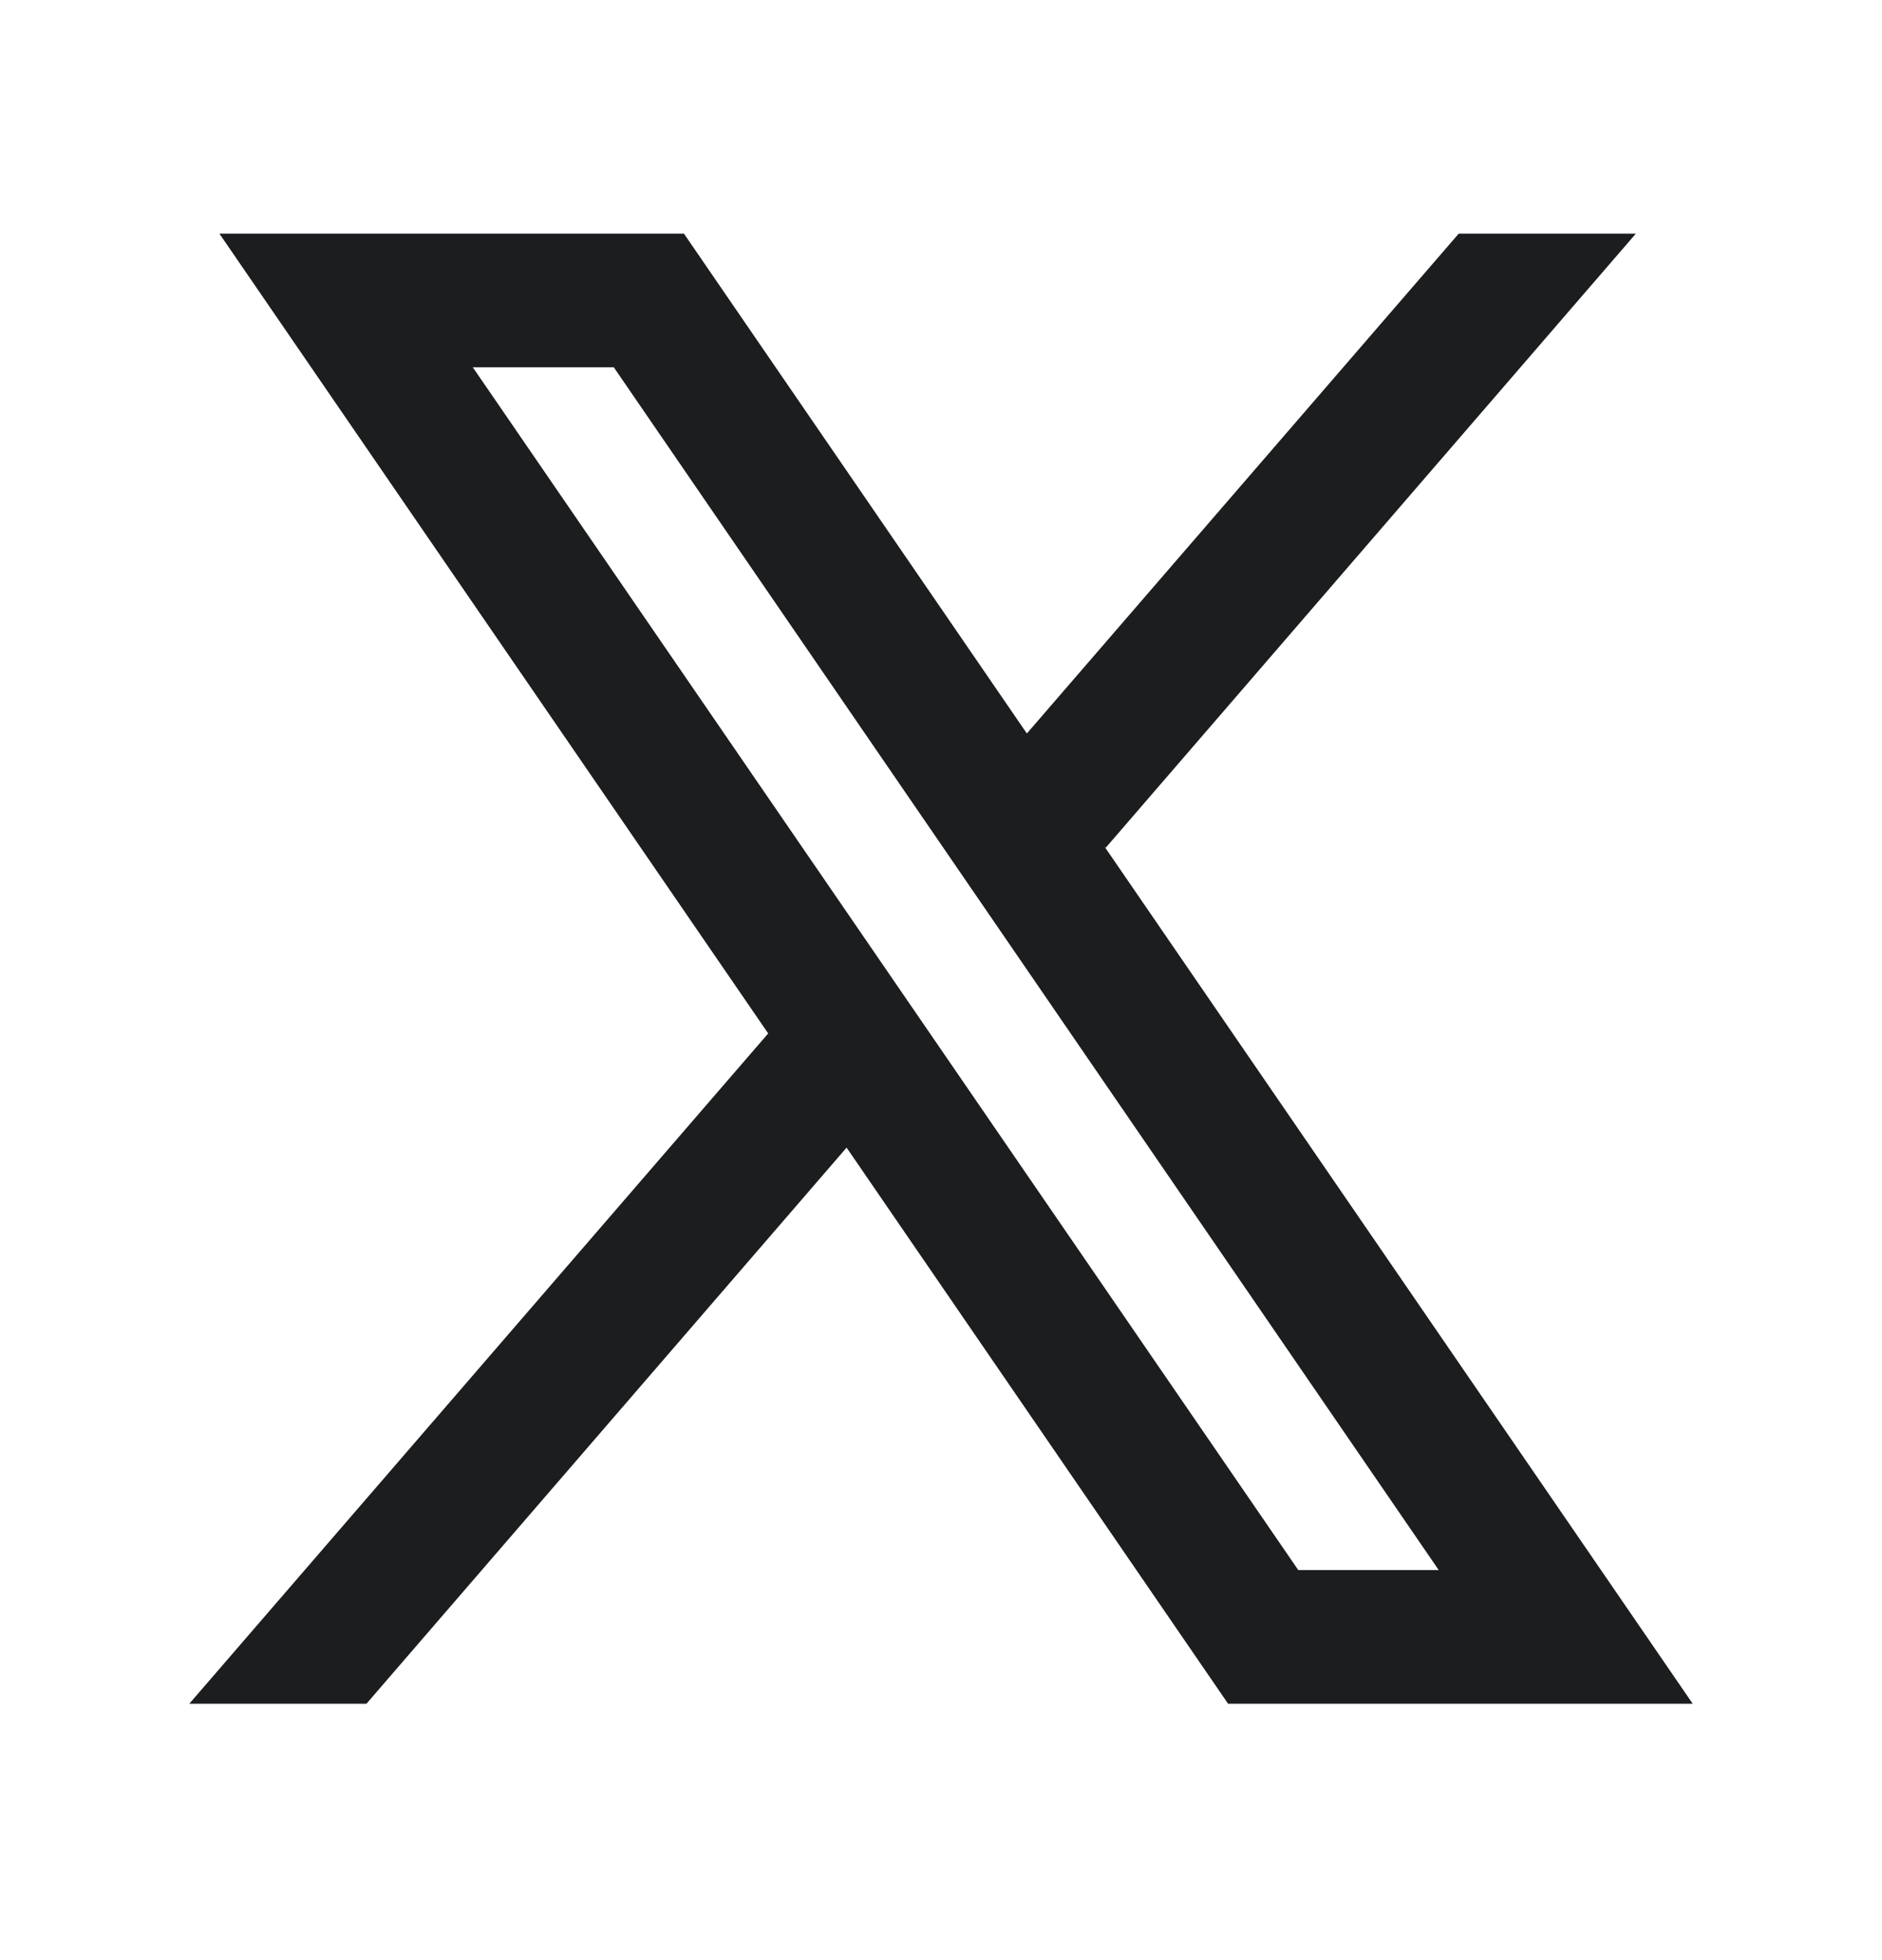 <svg width="24" height="25" viewBox="0 0 24 25" fill="none" xmlns="http://www.w3.org/2000/svg">
<path fill-rule="evenodd" clip-rule="evenodd" d="M21.586 21.73L14.088 10.802L14.101 10.812L20.861 2.98H18.602L13.095 9.355L8.722 2.98H2.798L9.797 13.182L9.796 13.181L2.414 21.73H4.673L10.796 14.637L15.661 21.73H21.586ZM7.827 4.684L18.347 20.025H16.556L6.029 4.684H7.827Z" fill="#1B1D1E"/>
</svg>

